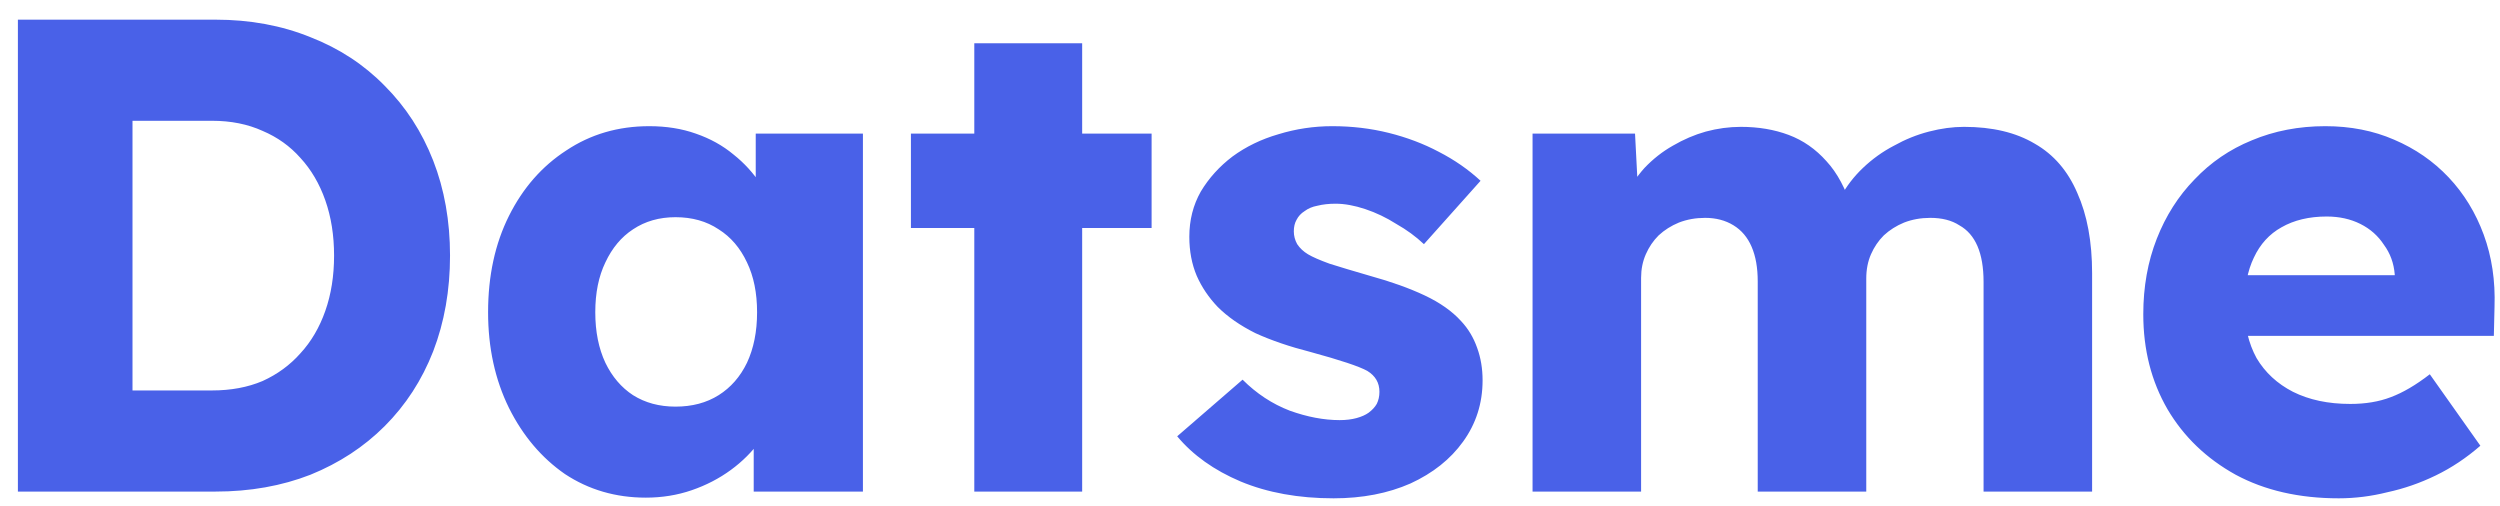 <svg width="89" height="18" viewBox="0 0 89 18" fill="none" xmlns="http://www.w3.org/2000/svg">
<path d="M0.637 17.5V0.7H7.669C8.901 0.7 10.029 0.908 11.053 1.324C12.077 1.724 12.957 2.3 13.693 3.052C14.445 3.804 15.021 4.692 15.421 5.716C15.821 6.74 16.021 7.868 16.021 9.1C16.021 10.332 15.821 11.468 15.421 12.508C15.021 13.532 14.445 14.42 13.693 15.172C12.957 15.908 12.077 16.484 11.053 16.9C10.029 17.3 8.901 17.5 7.669 17.5H0.637ZM4.717 14.716L4.165 13.9H7.549C8.221 13.9 8.821 13.788 9.349 13.564C9.877 13.324 10.325 12.996 10.693 12.58C11.077 12.164 11.373 11.66 11.581 11.068C11.789 10.476 11.893 9.82 11.893 9.1C11.893 8.38 11.789 7.724 11.581 7.132C11.373 6.54 11.077 6.036 10.693 5.62C10.325 5.204 9.877 4.884 9.349 4.66C8.821 4.42 8.221 4.3 7.549 4.3H4.093L4.717 3.532V14.716ZM22.992 17.716C21.92 17.716 20.96 17.436 20.112 16.876C19.28 16.3 18.616 15.516 18.12 14.524C17.624 13.516 17.376 12.38 17.376 11.116C17.376 9.82 17.624 8.676 18.12 7.684C18.616 6.692 19.296 5.916 20.16 5.356C21.024 4.78 22.008 4.492 23.112 4.492C23.72 4.492 24.272 4.58 24.768 4.756C25.28 4.932 25.728 5.18 26.112 5.5C26.496 5.804 26.824 6.164 27.096 6.58C27.368 6.98 27.568 7.412 27.696 7.876L26.904 7.78V4.756H30.72V17.5H26.832V14.428L27.696 14.404C27.568 14.852 27.36 15.276 27.072 15.676C26.784 16.076 26.432 16.428 26.016 16.732C25.6 17.036 25.136 17.276 24.624 17.452C24.112 17.628 23.568 17.716 22.992 17.716ZM24.048 14.476C24.64 14.476 25.152 14.34 25.584 14.068C26.016 13.796 26.352 13.412 26.592 12.916C26.832 12.404 26.952 11.804 26.952 11.116C26.952 10.428 26.832 9.836 26.592 9.34C26.352 8.828 26.016 8.436 25.584 8.164C25.152 7.876 24.64 7.732 24.048 7.732C23.472 7.732 22.968 7.876 22.536 8.164C22.12 8.436 21.792 8.828 21.552 9.34C21.312 9.836 21.192 10.428 21.192 11.116C21.192 11.804 21.312 12.404 21.552 12.916C21.792 13.412 22.12 13.796 22.536 14.068C22.968 14.34 23.472 14.476 24.048 14.476ZM34.685 17.5V1.54H38.525V17.5H34.685ZM32.429 8.116V4.756H40.997V8.116H32.429ZM47.476 17.74C46.228 17.74 45.124 17.54 44.164 17.14C43.22 16.74 42.468 16.204 41.908 15.532L44.236 13.516C44.732 14.012 45.292 14.38 45.916 14.62C46.54 14.844 47.132 14.956 47.692 14.956C47.916 14.956 48.116 14.932 48.292 14.884C48.468 14.836 48.612 14.772 48.724 14.692C48.852 14.596 48.948 14.492 49.012 14.38C49.076 14.252 49.108 14.108 49.108 13.948C49.108 13.628 48.964 13.38 48.676 13.204C48.532 13.124 48.292 13.028 47.956 12.916C47.62 12.804 47.188 12.676 46.66 12.532C45.908 12.34 45.252 12.116 44.692 11.86C44.148 11.588 43.7 11.276 43.348 10.924C43.028 10.588 42.78 10.22 42.604 9.82C42.428 9.404 42.34 8.94 42.34 8.428C42.34 7.836 42.476 7.3 42.748 6.82C43.036 6.34 43.412 5.924 43.876 5.572C44.356 5.22 44.9 4.956 45.508 4.78C46.132 4.588 46.772 4.492 47.428 4.492C48.132 4.492 48.804 4.572 49.444 4.732C50.084 4.892 50.676 5.116 51.22 5.404C51.78 5.692 52.276 6.036 52.708 6.436L50.692 8.692C50.404 8.42 50.076 8.18 49.708 7.972C49.356 7.748 48.988 7.572 48.604 7.444C48.22 7.316 47.868 7.252 47.548 7.252C47.308 7.252 47.092 7.276 46.9 7.324C46.724 7.356 46.572 7.42 46.444 7.516C46.316 7.596 46.22 7.7 46.156 7.828C46.092 7.94 46.06 8.076 46.06 8.236C46.06 8.396 46.1 8.548 46.18 8.692C46.276 8.836 46.404 8.956 46.564 9.052C46.724 9.148 46.98 9.26 47.332 9.388C47.684 9.5 48.164 9.644 48.772 9.82C49.524 10.028 50.172 10.26 50.716 10.516C51.26 10.772 51.692 11.076 52.012 11.428C52.268 11.7 52.46 12.02 52.588 12.388C52.716 12.74 52.78 13.124 52.78 13.54C52.78 14.356 52.548 15.084 52.084 15.724C51.636 16.348 51.012 16.844 50.212 17.212C49.412 17.564 48.5 17.74 47.476 17.74ZM54.559 17.5V4.756H58.207L58.327 7.06L57.823 7.084C58.015 6.668 58.255 6.3 58.543 5.98C58.847 5.66 59.183 5.396 59.551 5.188C59.935 4.964 60.327 4.796 60.727 4.684C61.143 4.572 61.559 4.516 61.975 4.516C62.599 4.516 63.167 4.612 63.679 4.804C64.191 4.996 64.639 5.308 65.023 5.74C65.407 6.156 65.711 6.724 65.935 7.444L65.335 7.396L65.527 7.012C65.735 6.628 65.999 6.284 66.319 5.98C66.655 5.66 67.023 5.396 67.423 5.188C67.823 4.964 68.239 4.796 68.671 4.684C69.103 4.572 69.519 4.516 69.919 4.516C70.927 4.516 71.767 4.716 72.439 5.116C73.111 5.5 73.615 6.084 73.951 6.868C74.303 7.652 74.479 8.604 74.479 9.724V17.5H70.615V10.036C70.615 9.524 70.543 9.1 70.399 8.764C70.255 8.428 70.039 8.18 69.751 8.02C69.479 7.844 69.135 7.756 68.719 7.756C68.383 7.756 68.071 7.812 67.783 7.924C67.511 8.036 67.271 8.188 67.063 8.38C66.871 8.572 66.719 8.796 66.607 9.052C66.495 9.308 66.439 9.596 66.439 9.916V17.5H62.575V10.012C62.575 9.532 62.503 9.124 62.359 8.788C62.215 8.452 61.999 8.196 61.711 8.02C61.423 7.844 61.087 7.756 60.703 7.756C60.367 7.756 60.055 7.812 59.767 7.924C59.495 8.036 59.255 8.188 59.047 8.38C58.855 8.572 58.703 8.796 58.591 9.052C58.479 9.308 58.423 9.588 58.423 9.892V17.5H54.559ZM83.261 17.74C81.853 17.74 80.629 17.46 79.589 16.9C78.549 16.324 77.741 15.548 77.165 14.572C76.589 13.58 76.301 12.452 76.301 11.188C76.301 10.212 76.461 9.316 76.781 8.5C77.101 7.684 77.549 6.98 78.125 6.388C78.701 5.78 79.381 5.316 80.165 4.996C80.965 4.66 81.837 4.492 82.781 4.492C83.677 4.492 84.493 4.652 85.229 4.972C85.981 5.292 86.629 5.74 87.173 6.316C87.717 6.892 88.133 7.572 88.421 8.356C88.709 9.14 88.837 9.996 88.805 10.924L88.781 11.956H78.629L78.077 9.796H85.661L85.253 10.252V9.772C85.221 9.372 85.093 9.02 84.869 8.716C84.661 8.396 84.381 8.148 84.029 7.972C83.677 7.796 83.277 7.708 82.829 7.708C82.205 7.708 81.669 7.836 81.221 8.092C80.789 8.332 80.461 8.692 80.237 9.172C80.013 9.636 79.901 10.212 79.901 10.9C79.901 11.604 80.045 12.22 80.333 12.748C80.637 13.26 81.069 13.66 81.629 13.948C82.205 14.236 82.885 14.38 83.669 14.38C84.213 14.38 84.693 14.3 85.109 14.14C85.541 13.98 86.005 13.708 86.501 13.324L88.301 15.868C87.805 16.3 87.277 16.652 86.717 16.924C86.157 17.196 85.581 17.396 84.989 17.524C84.413 17.668 83.837 17.74 83.261 17.74Z" fill="#4961E8"/>
</svg>
